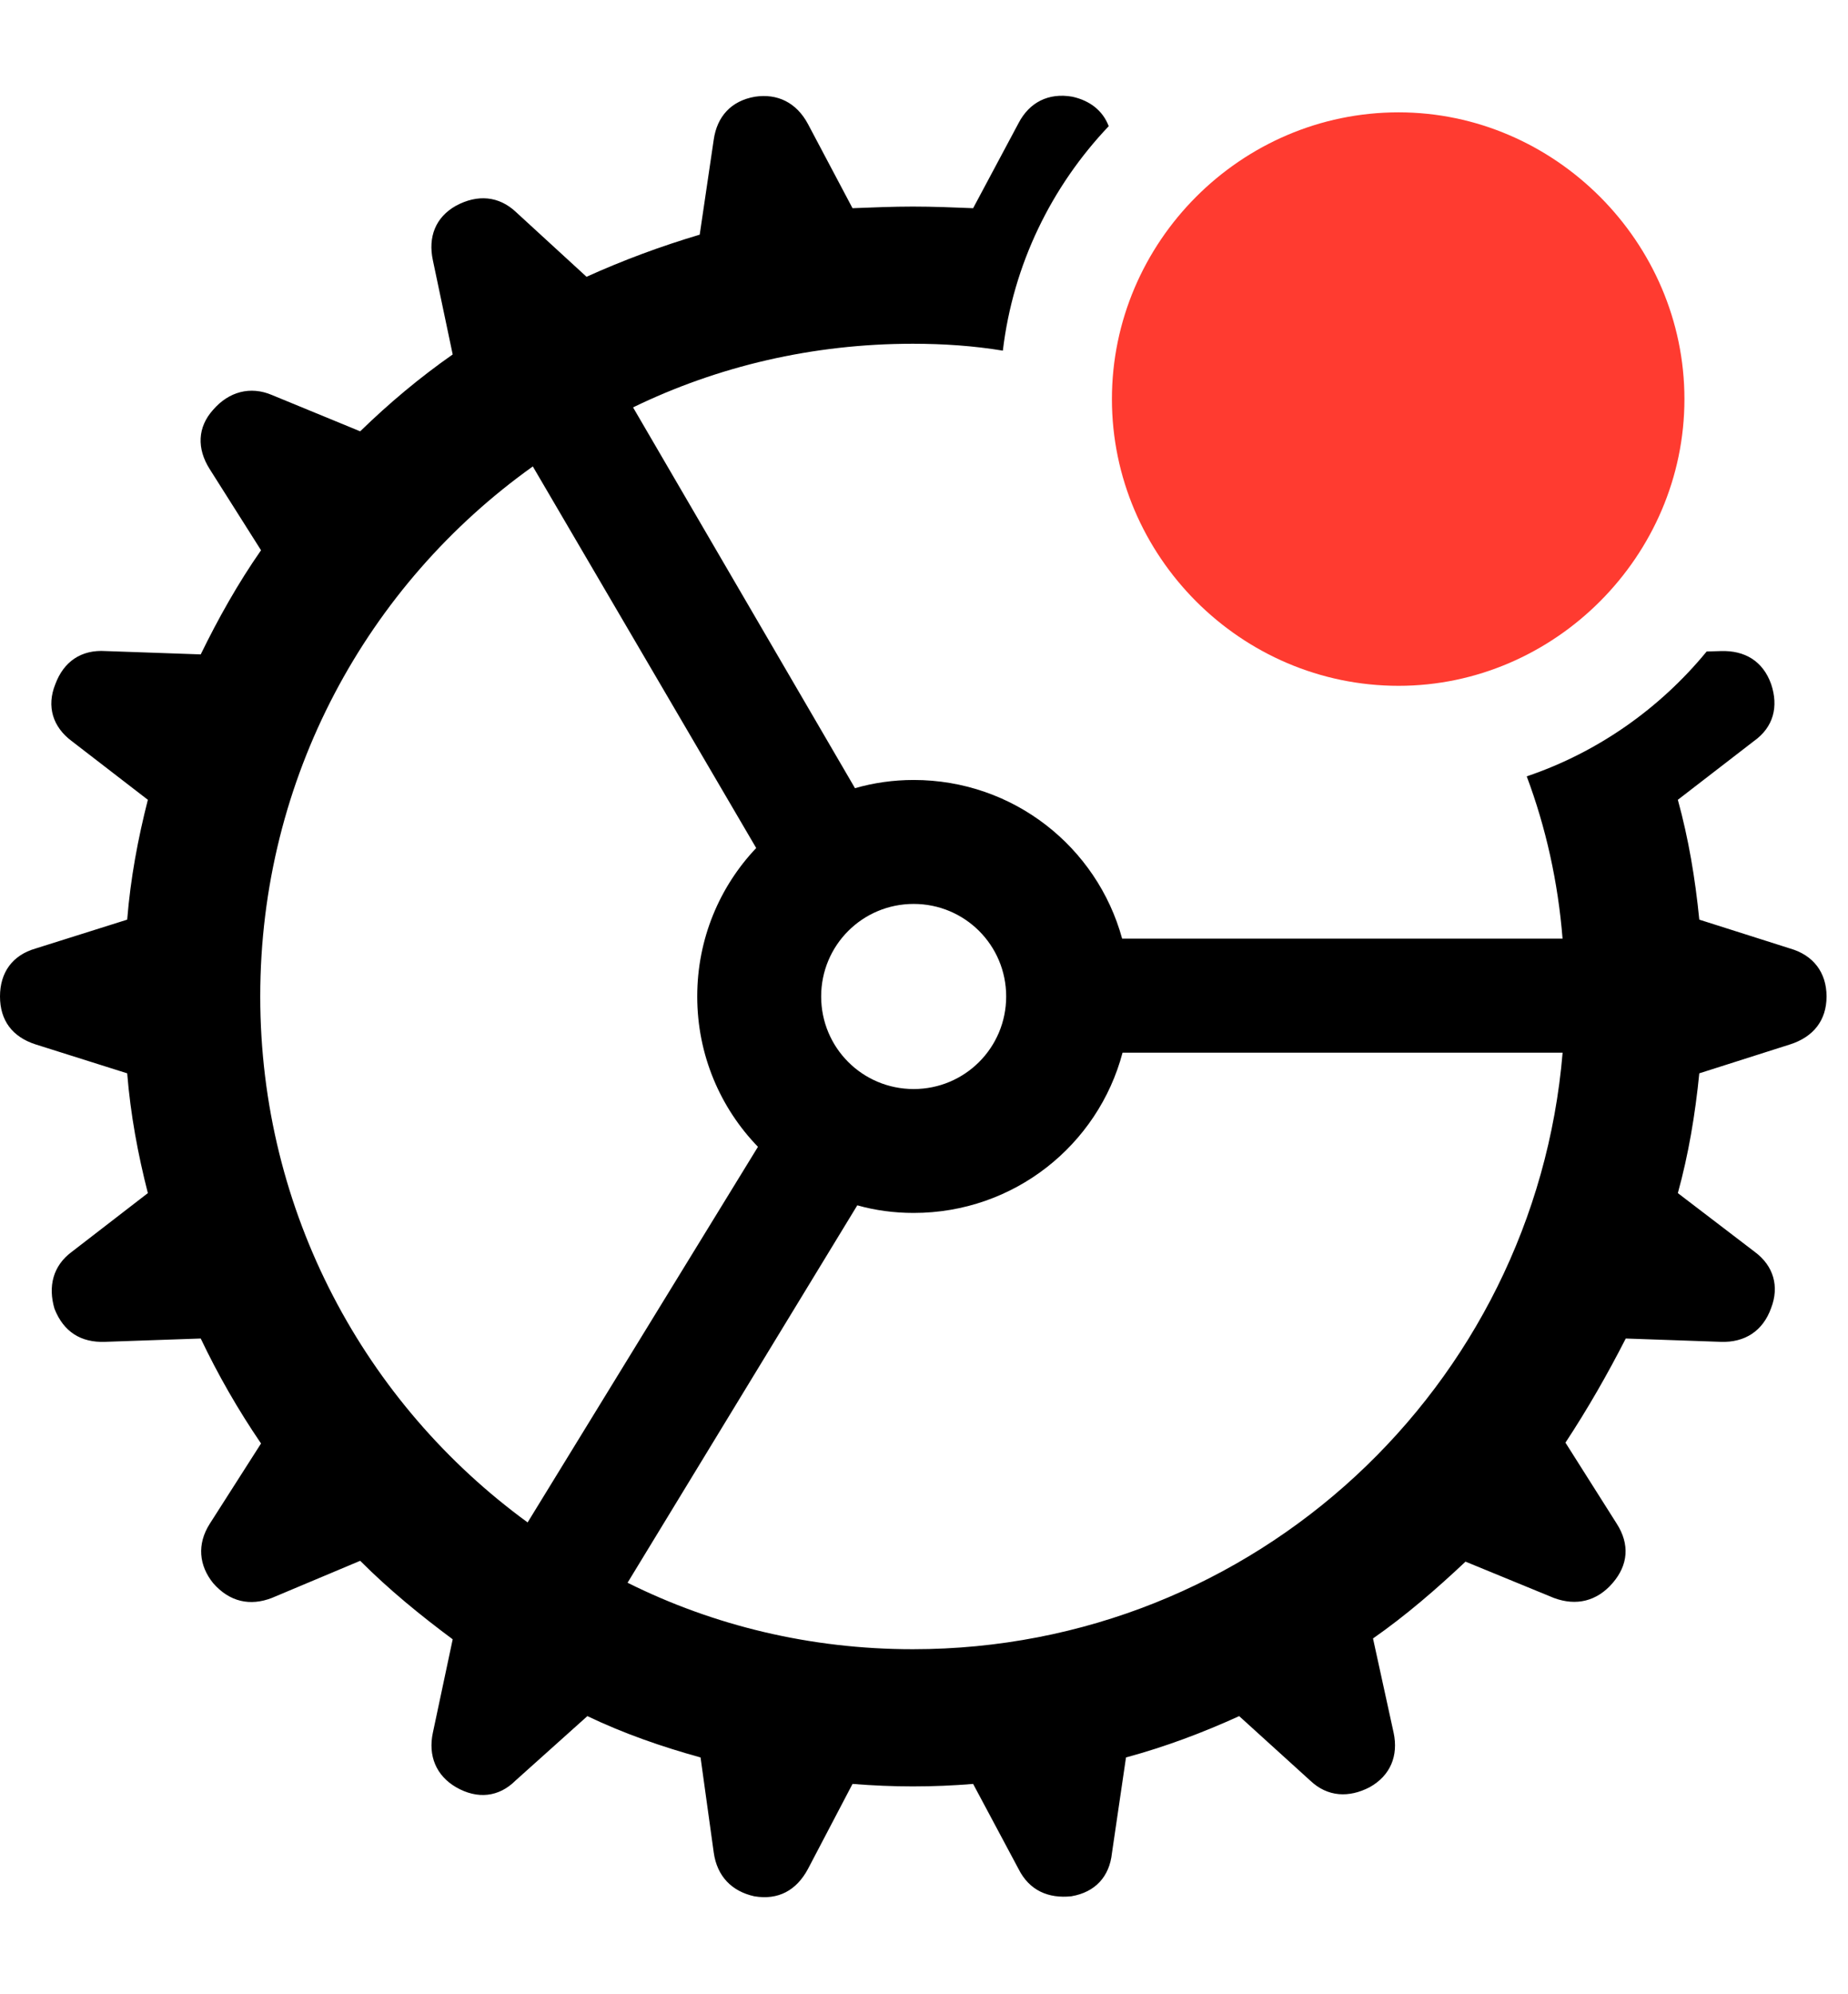 <svg version="1.1" xmlns="http://www.w3.org/2000/svg" xmlns:xlink="http://www.w3.org/1999/xlink" viewBox="0 0 30.584 32.99">
 <g>
  
  <path d="M17.746 1.6C18.038 1.664 18.252 1.831 18.349 2.088C17.403 3.084 16.767 4.374 16.597 5.802C16.113 5.722 15.614 5.688 15.107 5.688C13.448 5.688 11.876 6.061 10.477 6.741L14.15 13.042C14.458 12.953 14.784 12.906 15.121 12.906C16.771 12.906 18.156 14.015 18.571 15.531L25.86 15.531C25.785 14.594 25.584 13.692 25.267 12.846C26.442 12.449 27.471 11.723 28.245 10.78L28.479 10.773C28.875 10.76 29.176 10.938 29.312 11.32C29.436 11.69 29.354 12.031 29.025 12.264L27.768 13.234C27.945 13.877 28.055 14.533 28.123 15.217L29.627 15.695C30.01 15.805 30.229 16.092 30.229 16.488C30.229 16.885 30.01 17.158 29.627 17.281L28.123 17.76C28.055 18.443 27.945 19.1 27.768 19.742L29.039 20.713C29.354 20.945 29.449 21.287 29.312 21.643C29.176 22.025 28.875 22.217 28.479 22.203L26.906 22.148C26.605 22.736 26.277 23.311 25.908 23.871L26.756 25.211C26.975 25.553 26.947 25.895 26.688 26.195C26.428 26.496 26.086 26.578 25.717 26.441L24.254 25.84C23.775 26.291 23.27 26.729 22.723 27.111L23.064 28.67C23.146 29.053 23.01 29.381 22.668 29.572C22.326 29.75 21.971 29.736 21.684 29.463L20.508 28.396C19.906 28.67 19.291 28.902 18.635 29.08L18.402 30.666C18.361 31.049 18.129 31.309 17.732 31.377C17.35 31.418 17.035 31.281 16.857 30.926L16.105 29.518C15.777 29.545 15.449 29.559 15.107 29.559C14.779 29.559 14.451 29.545 14.109 29.518L13.371 30.926C13.18 31.281 12.879 31.445 12.482 31.377C12.113 31.295 11.867 31.049 11.812 30.652L11.594 29.08C10.951 28.902 10.322 28.684 9.721 28.396L8.531 29.463C8.258 29.736 7.902 29.777 7.547 29.572C7.219 29.381 7.082 29.053 7.164 28.67L7.492 27.125C6.959 26.729 6.439 26.305 5.961 25.826L4.498 26.441C4.143 26.578 3.801 26.51 3.527 26.195C3.295 25.908 3.254 25.553 3.473 25.211L4.32 23.885C3.938 23.324 3.609 22.75 3.322 22.148L1.736 22.203C1.34 22.217 1.053 22.039 0.902 21.656C0.793 21.287 0.875 20.945 1.189 20.713L2.447 19.742C2.283 19.1 2.16 18.443 2.105 17.76L0.588 17.281C0.205 17.158 0 16.885 0 16.488C0 16.092 0.205 15.805 0.588 15.695L2.105 15.217C2.16 14.533 2.283 13.877 2.447 13.234L1.189 12.264C0.875 12.031 0.766 11.69 0.916 11.32C1.053 10.951 1.34 10.746 1.75 10.773L3.322 10.828C3.609 10.24 3.938 9.652 4.32 9.105L3.473 7.766C3.254 7.424 3.268 7.068 3.527 6.781C3.787 6.48 4.143 6.385 4.498 6.535L5.961 7.137C6.439 6.672 6.945 6.248 7.492 5.865L7.164 4.307C7.082 3.924 7.205 3.596 7.547 3.404C7.902 3.213 8.258 3.24 8.545 3.514L9.707 4.58C10.309 4.307 10.938 4.074 11.58 3.883L11.812 2.311C11.867 1.928 12.1 1.668 12.496 1.6C12.865 1.545 13.18 1.695 13.371 2.051L14.109 3.445C14.451 3.432 14.779 3.418 15.107 3.418C15.449 3.418 15.777 3.432 16.105 3.445L16.857 2.037C17.035 1.695 17.35 1.531 17.746 1.6ZM18.578 17.418C18.173 18.948 16.781 20.07 15.121 20.07C14.798 20.07 14.484 20.028 14.188 19.944L10.386 26.189C11.808 26.898 13.412 27.289 15.107 27.289C20.767 27.289 25.397 22.945 25.861 17.418ZM4.307 16.488C4.307 20.062 6.047 23.234 8.732 25.191L12.544 18.976C11.921 18.333 11.539 17.456 11.539 16.488C11.539 15.535 11.909 14.671 12.515 14.032L8.818 7.718C6.084 9.668 4.307 12.867 4.307 16.488ZM13.59 16.488C13.59 17.336 14.273 18.02 15.121 18.02C15.969 18.02 16.652 17.336 16.652 16.488C16.652 15.641 15.969 14.957 15.121 14.957C14.273 14.957 13.59 15.641 13.59 16.488Z" style="fill:hsl(0 0 0/0.85)"></path>
  <path d="M23.146 11.348C25.73 11.348 27.877 9.201 27.877 6.604C27.877 4.006 25.73 1.859 23.146 1.859C20.535 1.859 18.402 4.006 18.402 6.604C18.402 9.201 20.535 11.348 23.146 11.348Z" style="fill:#ff3b30"></path>
 </g>
</svg>